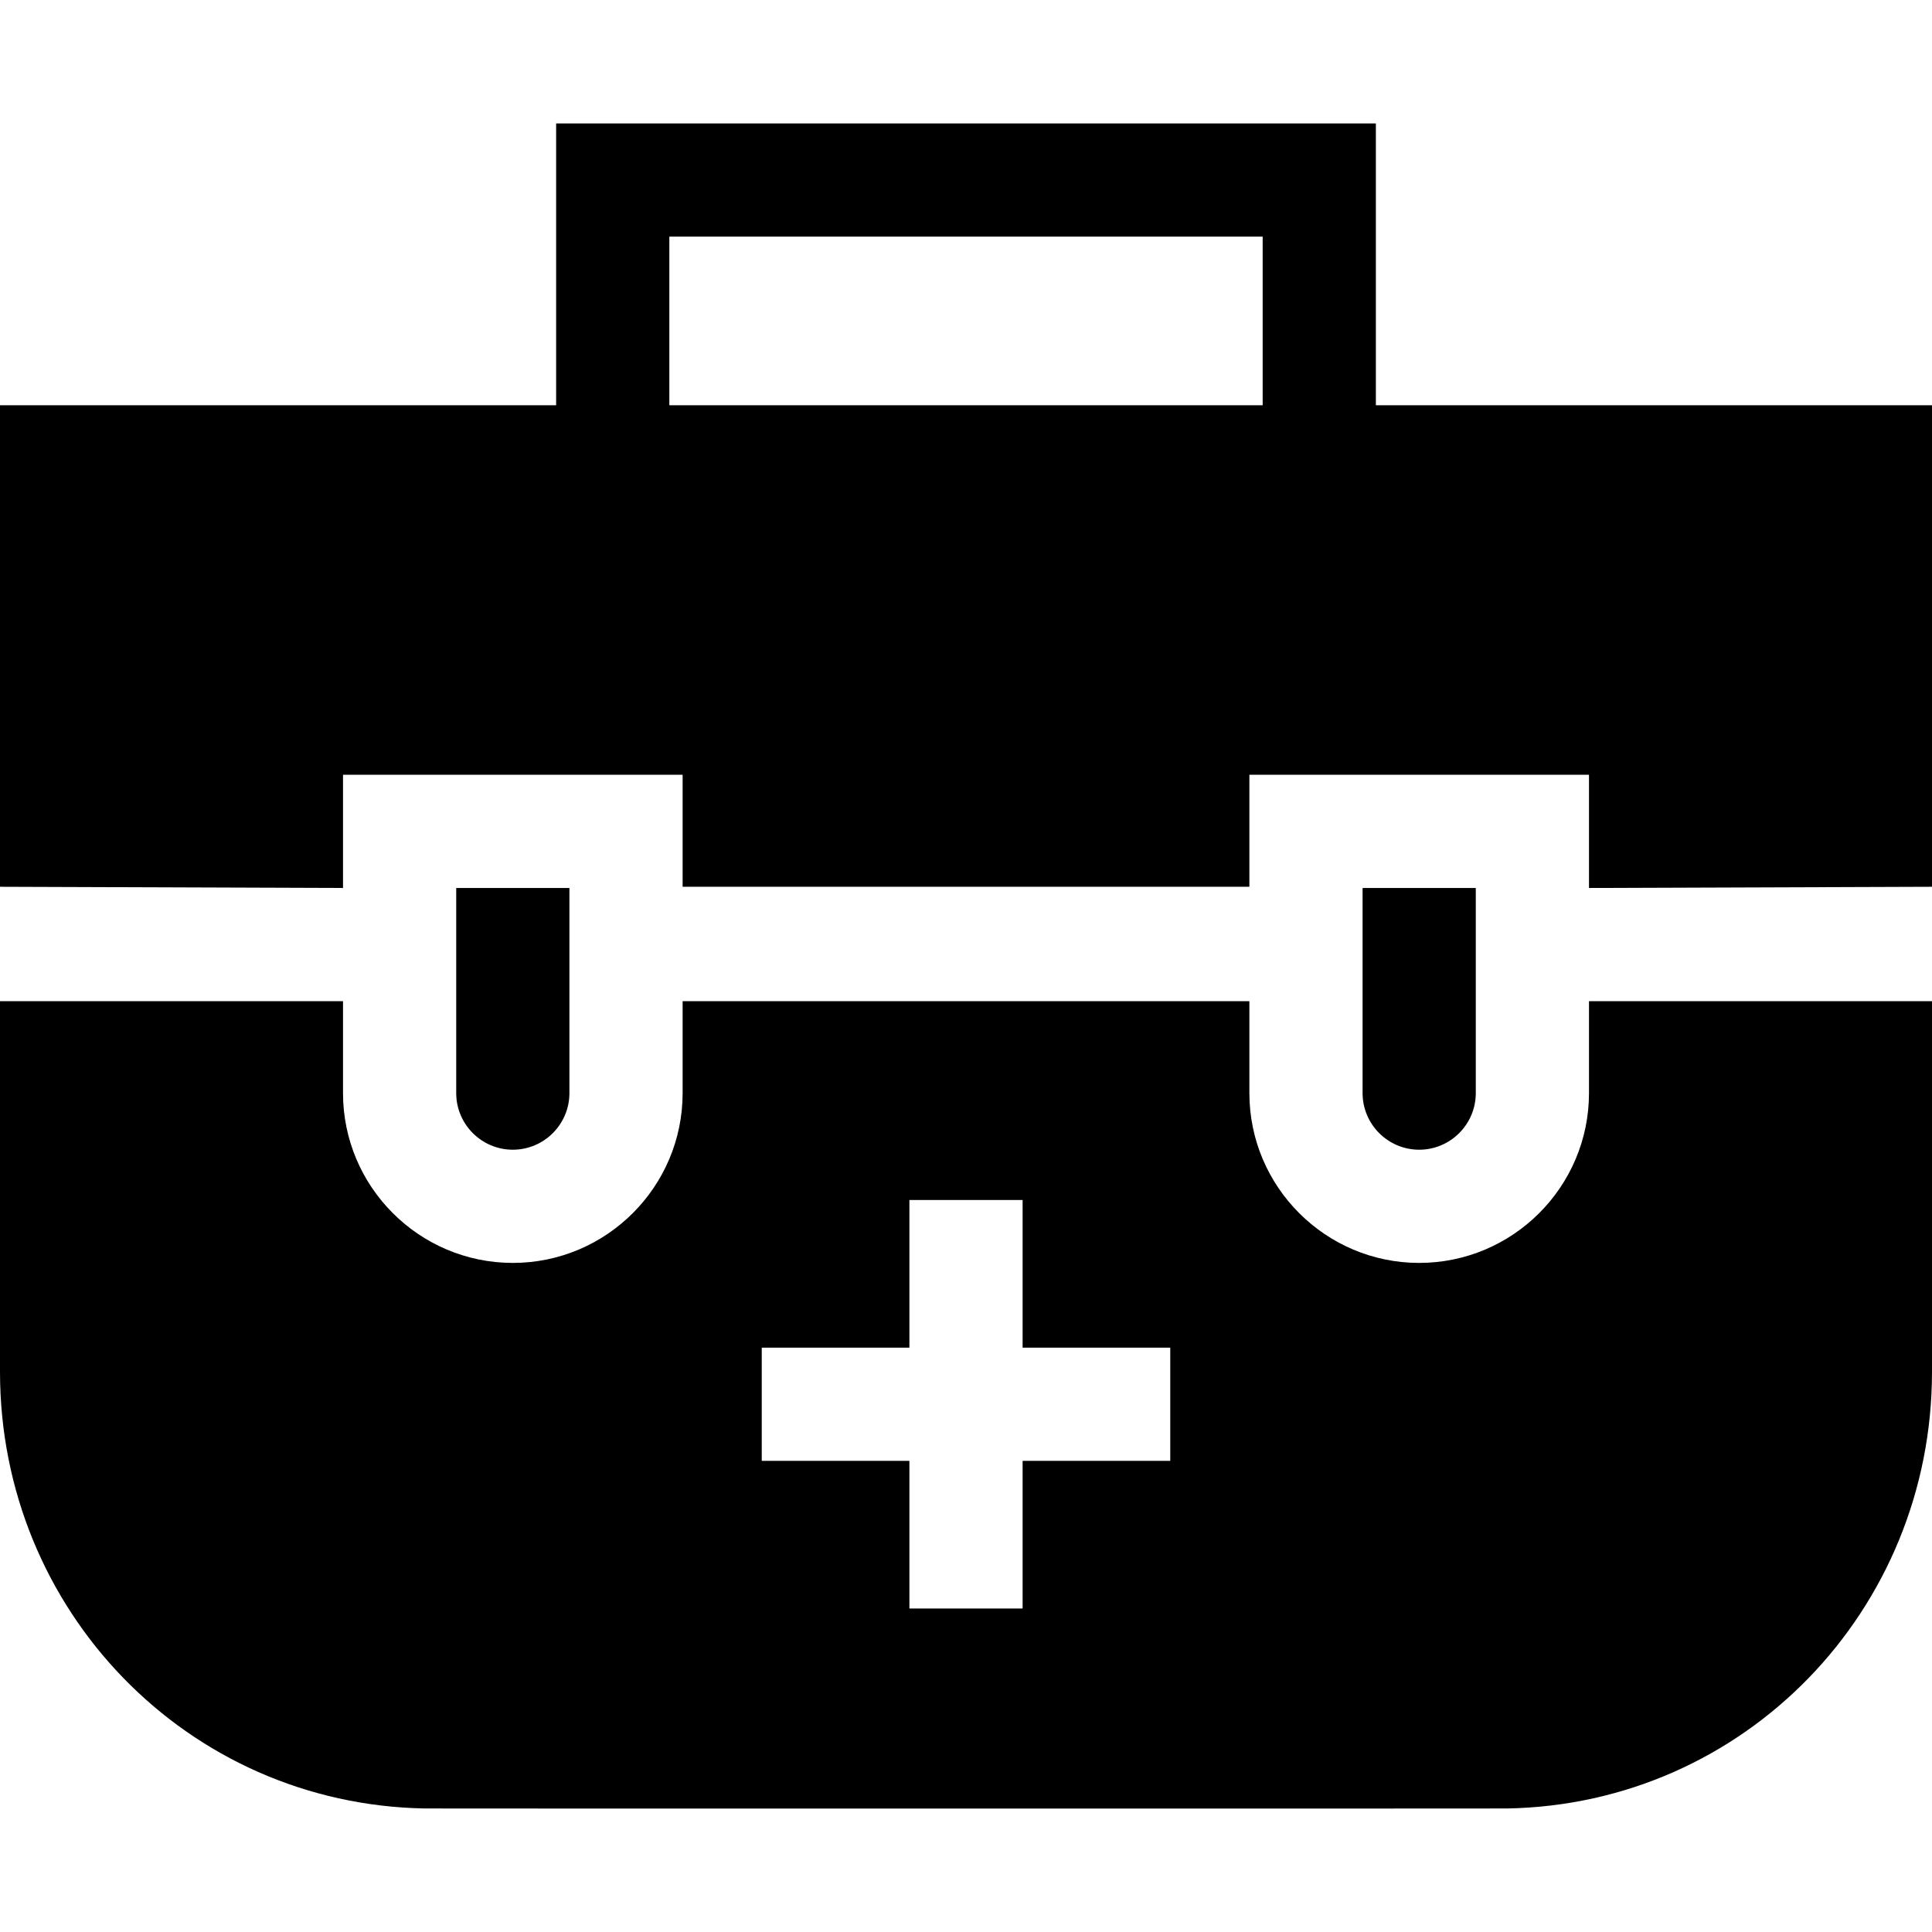 <svg id="Capa_1" enable-background="new 0 0 512 512" height="512" viewBox="0 0 512 512" width="512" xmlns="http://www.w3.org/2000/svg"><g><path d="m376.099 304.686c8.271 0 15-6.729 15-15v-54.361h-30v54.361c0 8.271 6.729 15 15 15z"/><path d="m90.902 235.324v-30h90v29.681h150.197v-29.681h90v30l90.901-.319v-127.61h-147.38v-74.68h-217.24v74.68h-147.38v127.61zm86.478-172.609h157.24v44.68h-157.24z"/><path d="m135.902 304.686c8.271 0 15-6.729 15-15v-54.361h-30v54.361c0 8.271 6.729 15 15 15z"/><path d="m421.099 265.324v24.361c0 24.813-20.187 45-45 45s-45-20.187-45-45v-24.361h-150.197v24.361c0 24.813-20.187 45-45 45s-45-20.187-45-45v-24.361h-90.902v98.211c0 63.24 49.67 114.62 112.61 115.73l30 .009v.011h226.78v-.011l29.997-.009.003-.001v.001c62.94-1.11 112.61-52.49 112.61-115.73v-98.211zm-110.969 121.821h-39.13v39.13h-30v-39.13h-39.13v-30h39.13v-39.13h30v39.13h39.13z"/></g></svg>